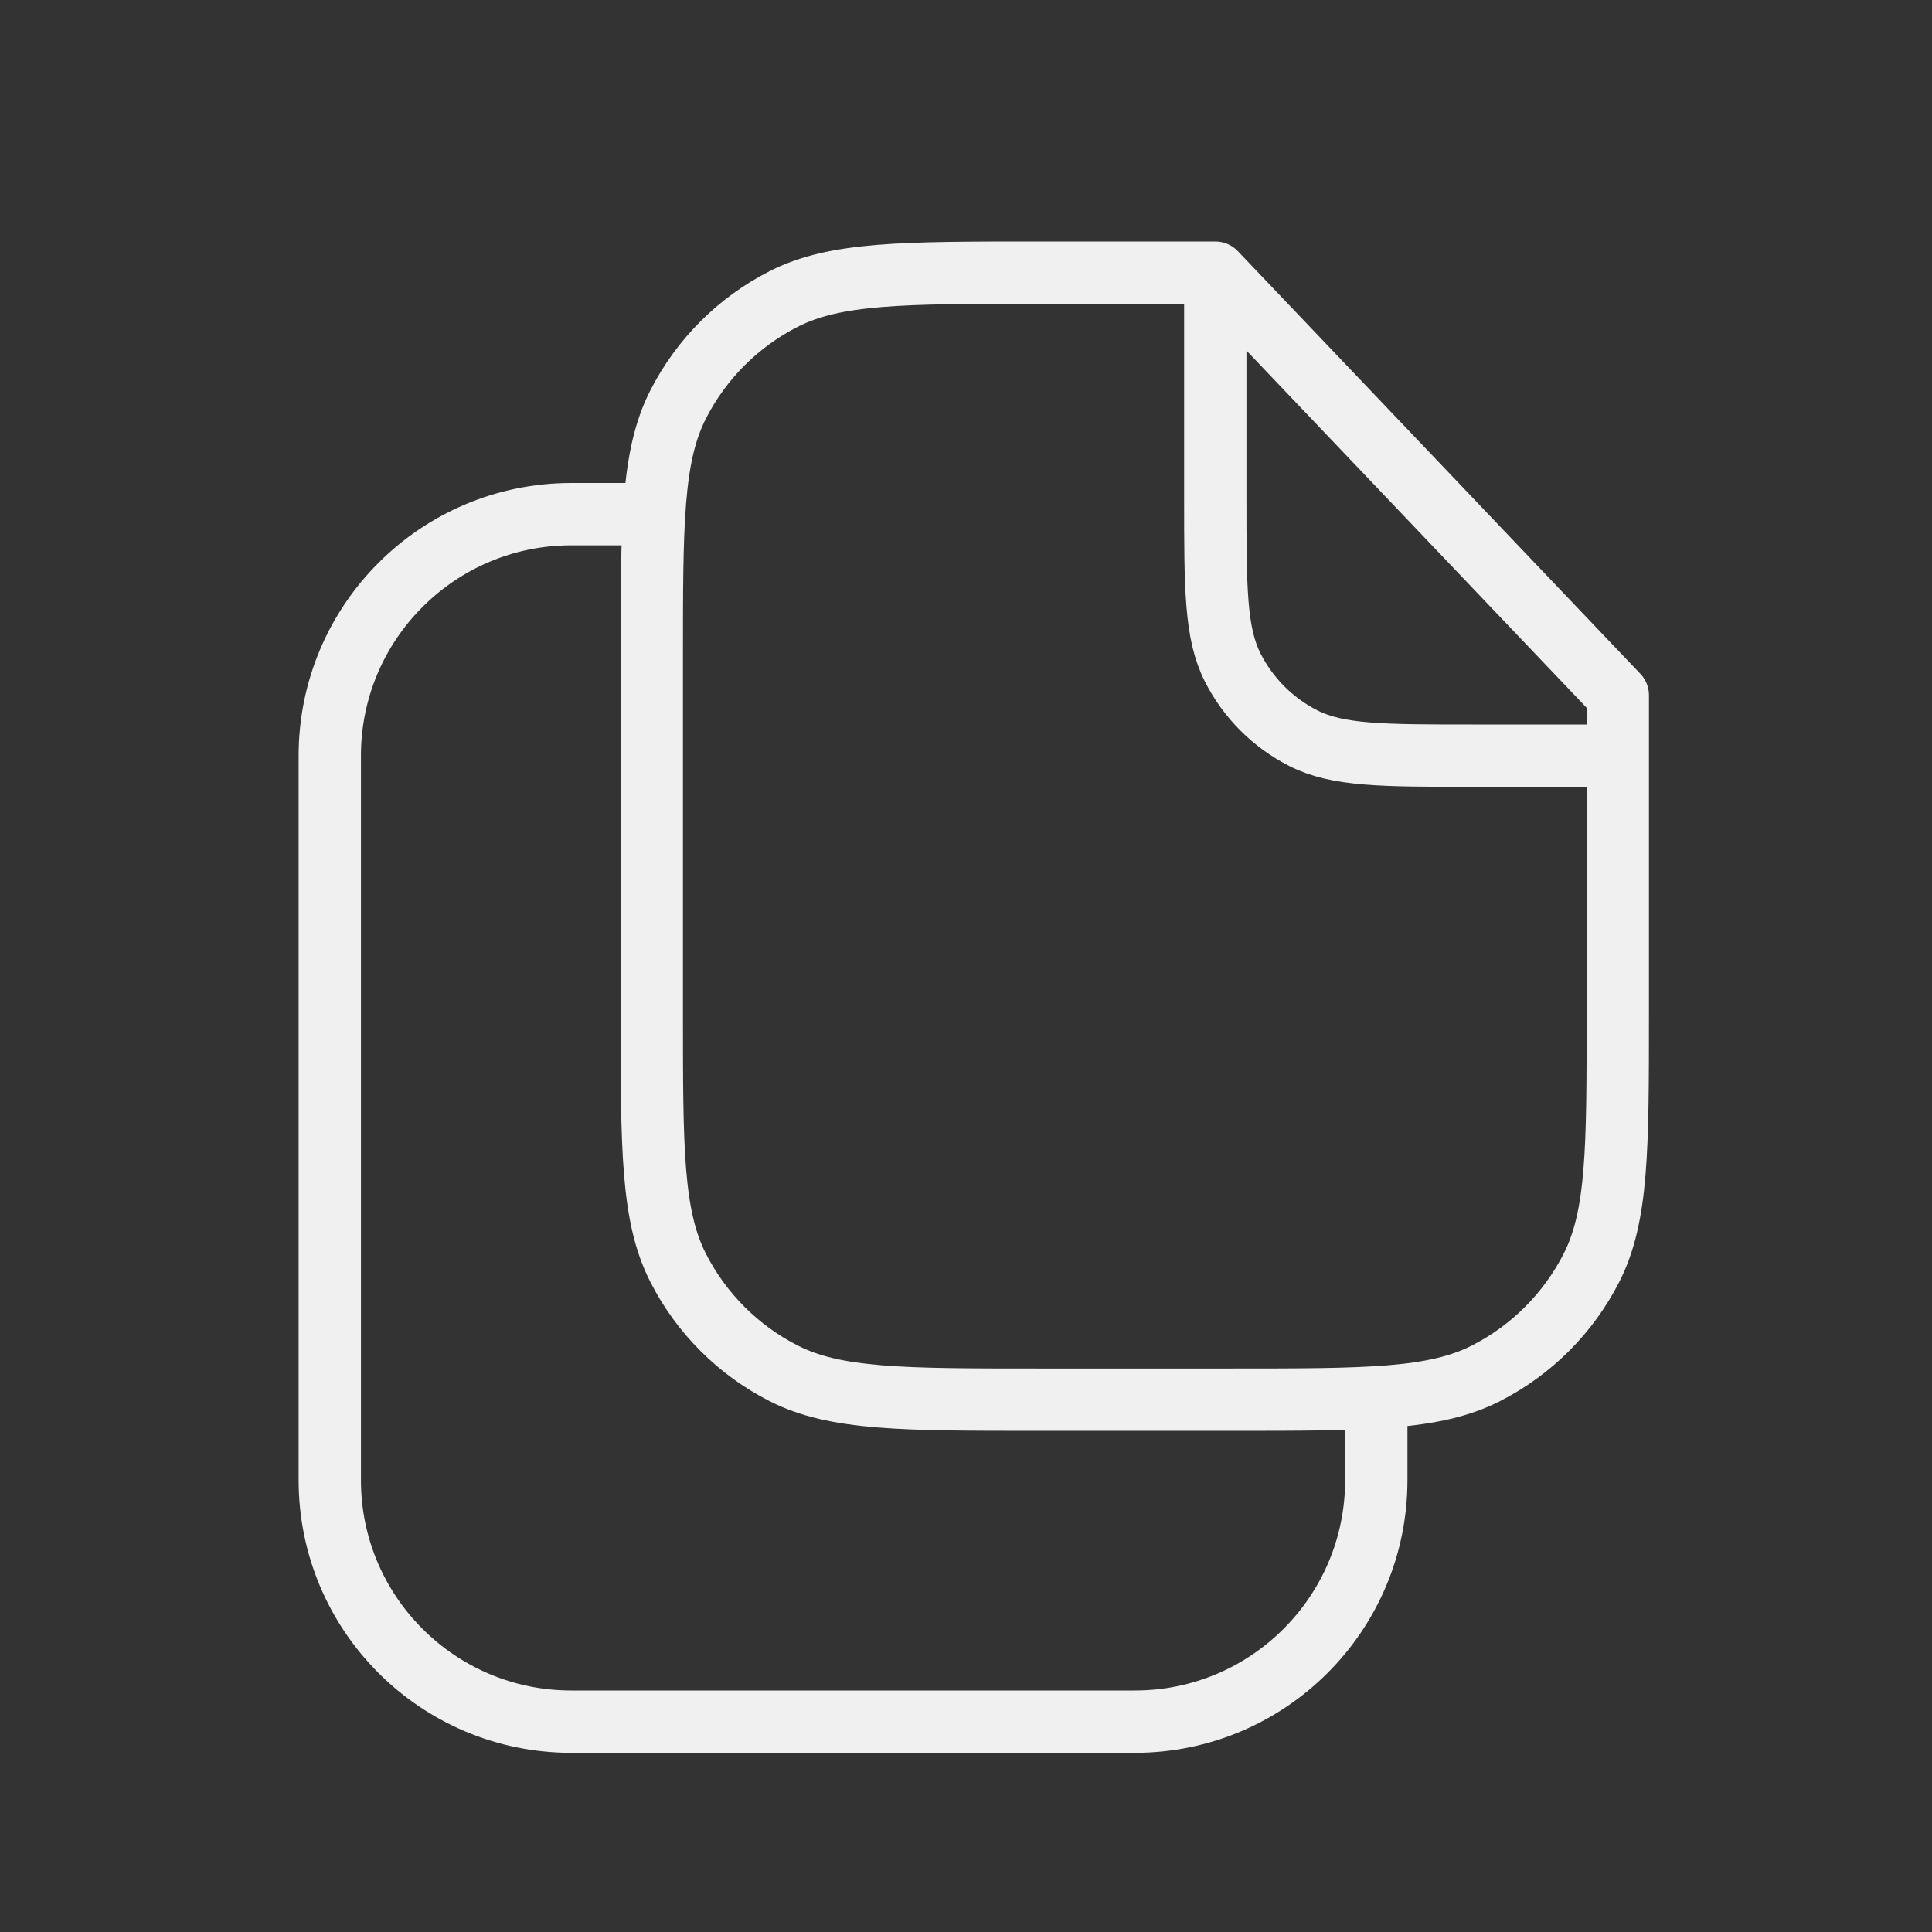 <svg width="248" height="248" viewBox="0 0 248 248" fill="none" xmlns="http://www.w3.org/2000/svg">
<rect x="0" y="0" width="248" height="248" fill="#333333" stroke="none"/>
<path d="M156 35H133.266C115.905 35 107.224 35 100.593 38.379C94.76 41.351 90.017 46.093 87.045 51.926C83.666 58.558 83.666 67.238 83.666 84.6V130.067C83.666 147.428 83.666 156.109 87.045 162.74C90.017 168.573 94.76 173.316 100.593 176.288C107.224 179.667 115.905 179.667 133.266 179.667H158.066C175.428 179.667 184.109 179.667 190.74 176.288C196.573 173.316 201.315 168.573 204.288 162.74C207.666 156.109 207.666 147.428 207.666 130.067V89.25L156 35ZM156 35V63.933C156 75.508 156 81.295 158.252 85.716C160.234 89.605 163.395 92.766 167.284 94.748C171.705 97 177.492 97 189.066 97H207.666M83.666 66H73.333C56.212 66 42.333 79.879 42.333 97V190C42.333 207.121 56.212 221 73.333 221H145.666C162.787 221 176.666 207.121 176.666 190V179.667" stroke="#F0F0F0" stroke-width="8" stroke-linecap="round" stroke-linejoin="round"/>
</svg>
